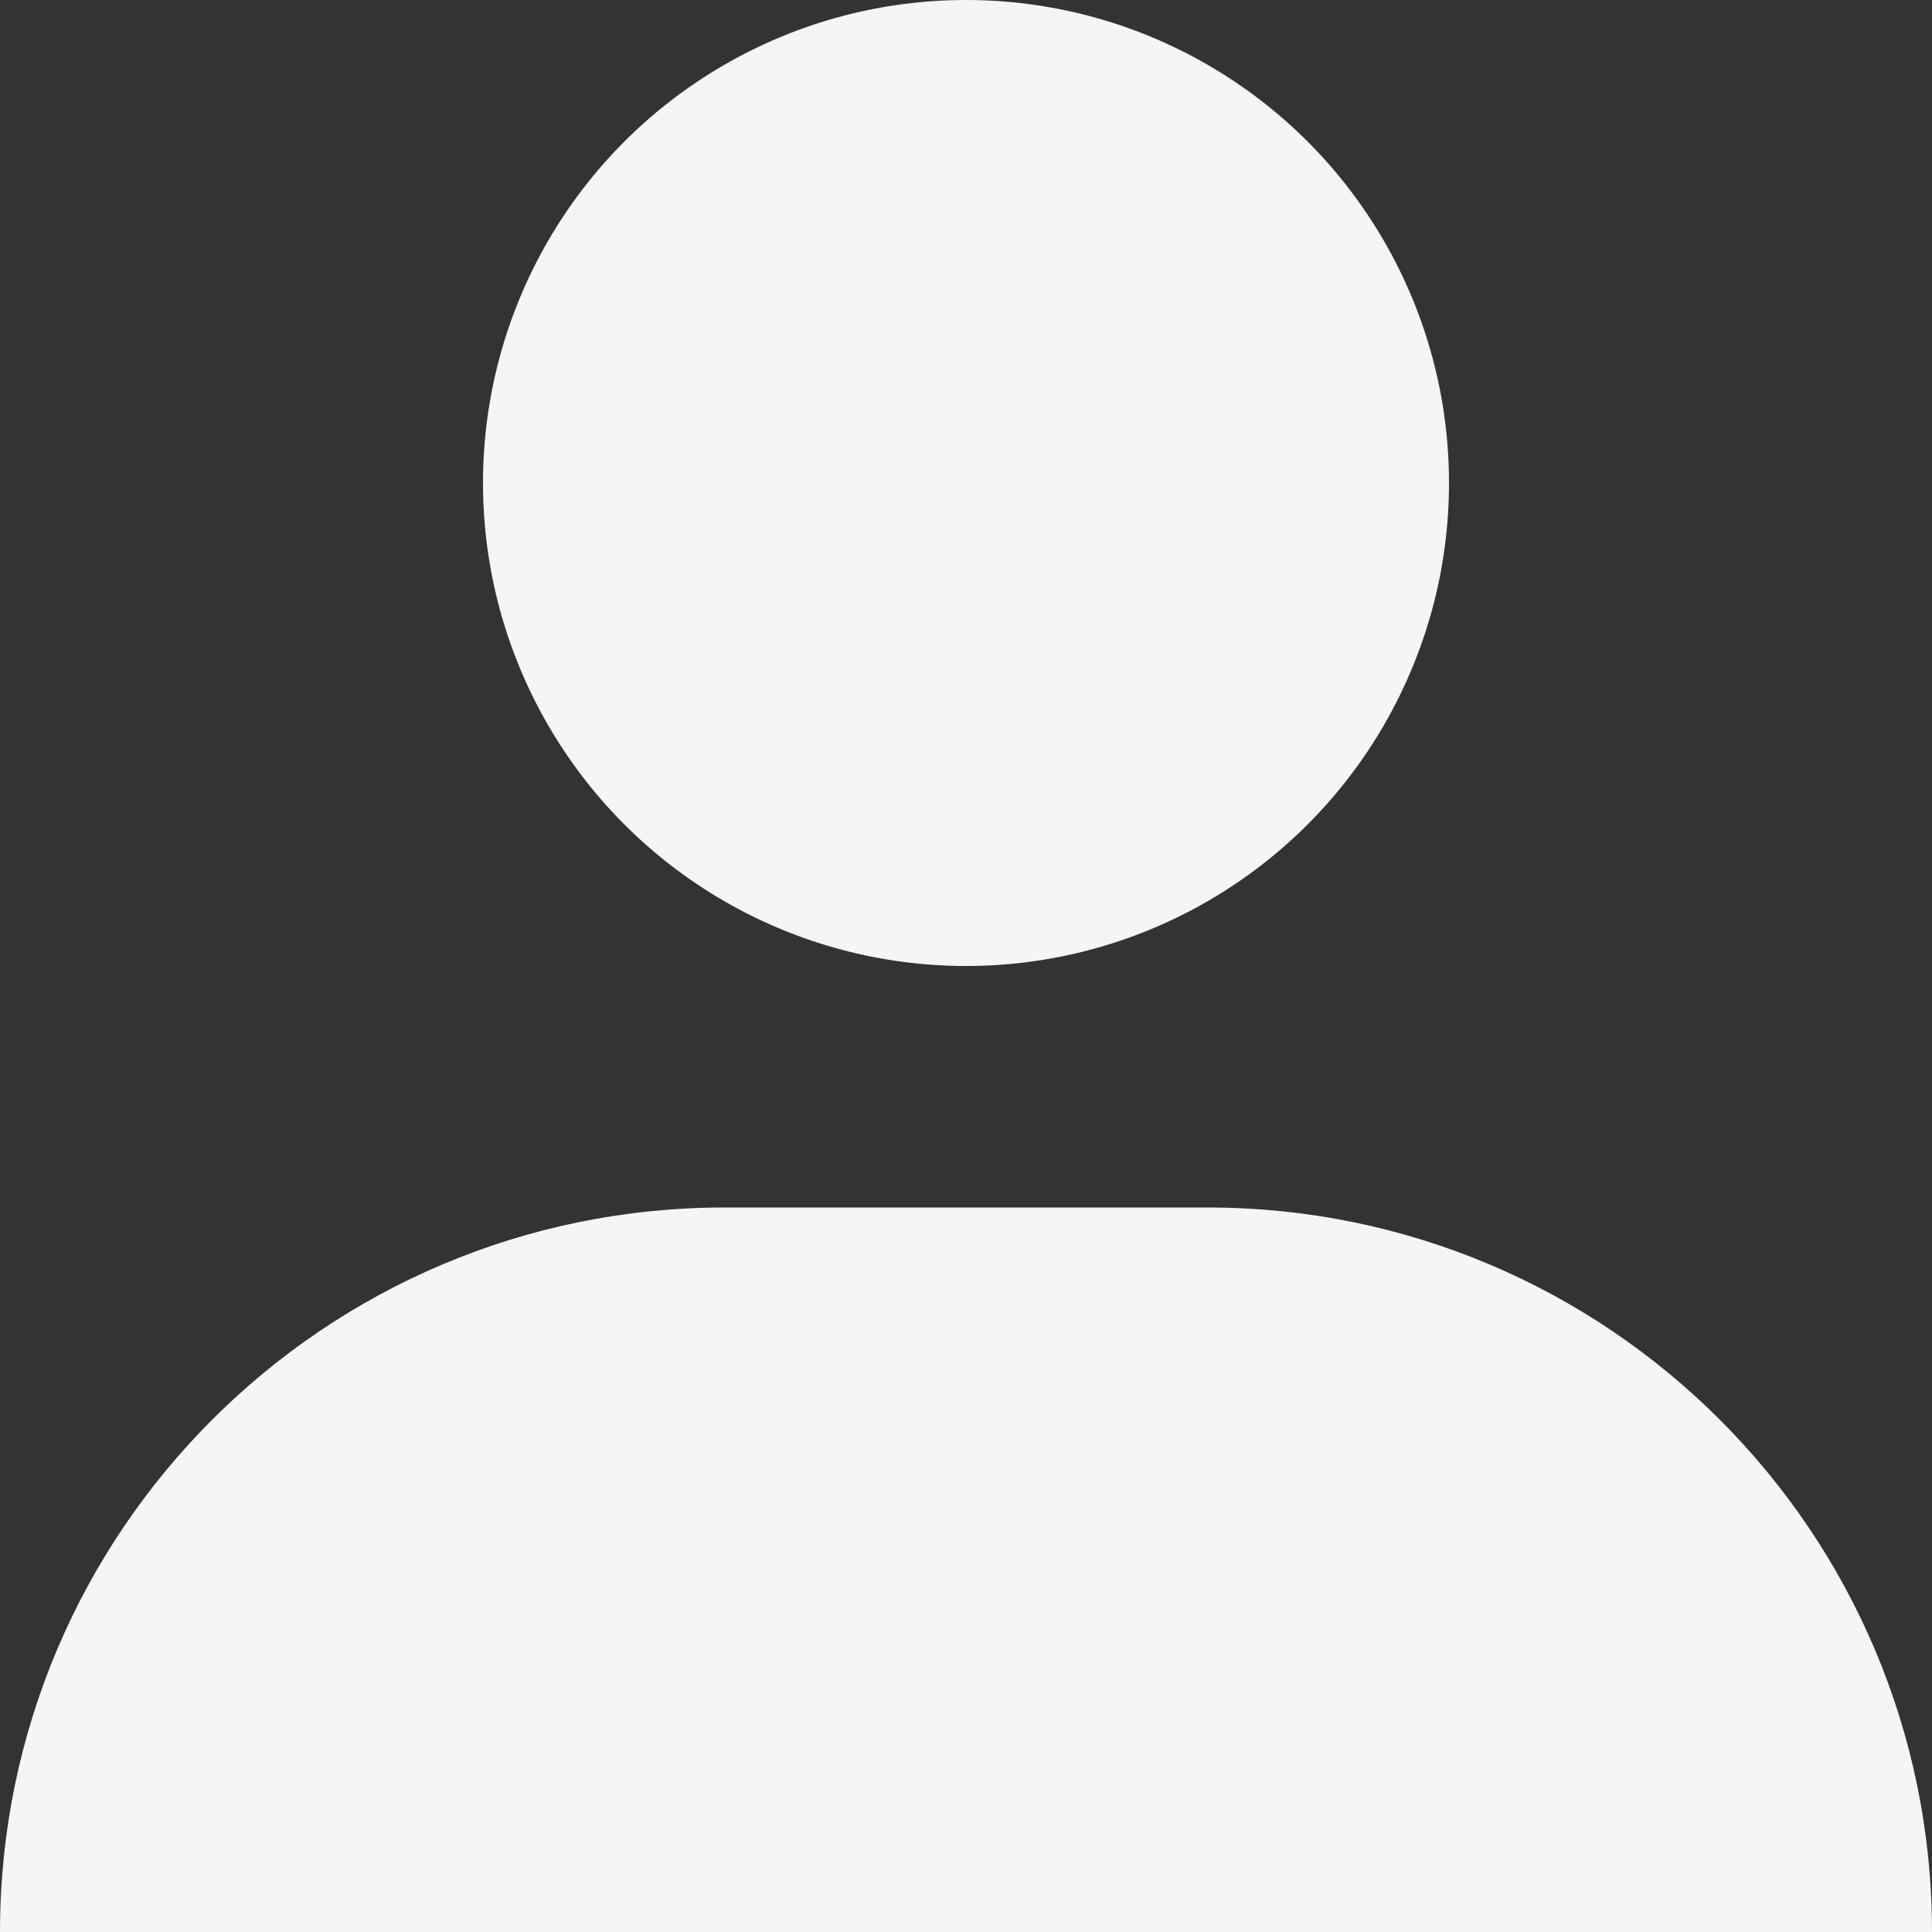 <?xml version="1.0" encoding="utf-8"?>
<svg width="16" height="16" viewBox="0 0 16 16" fill="#F6F5F4" xmlns="http://www.w3.org/2000/svg">
<rect x="0" y="0" width="16" height="16" fill="#333333" stroke="none"/>
<path id="body" d="M10 0C13.314 0 16 2.686 16 6L0 6L0 6C0 2.686 2.686 0 6 0L10 0Z" transform="translate(0 10)"/>
<circle id="head" r="4" cx="8" cy="4"/>
</svg>